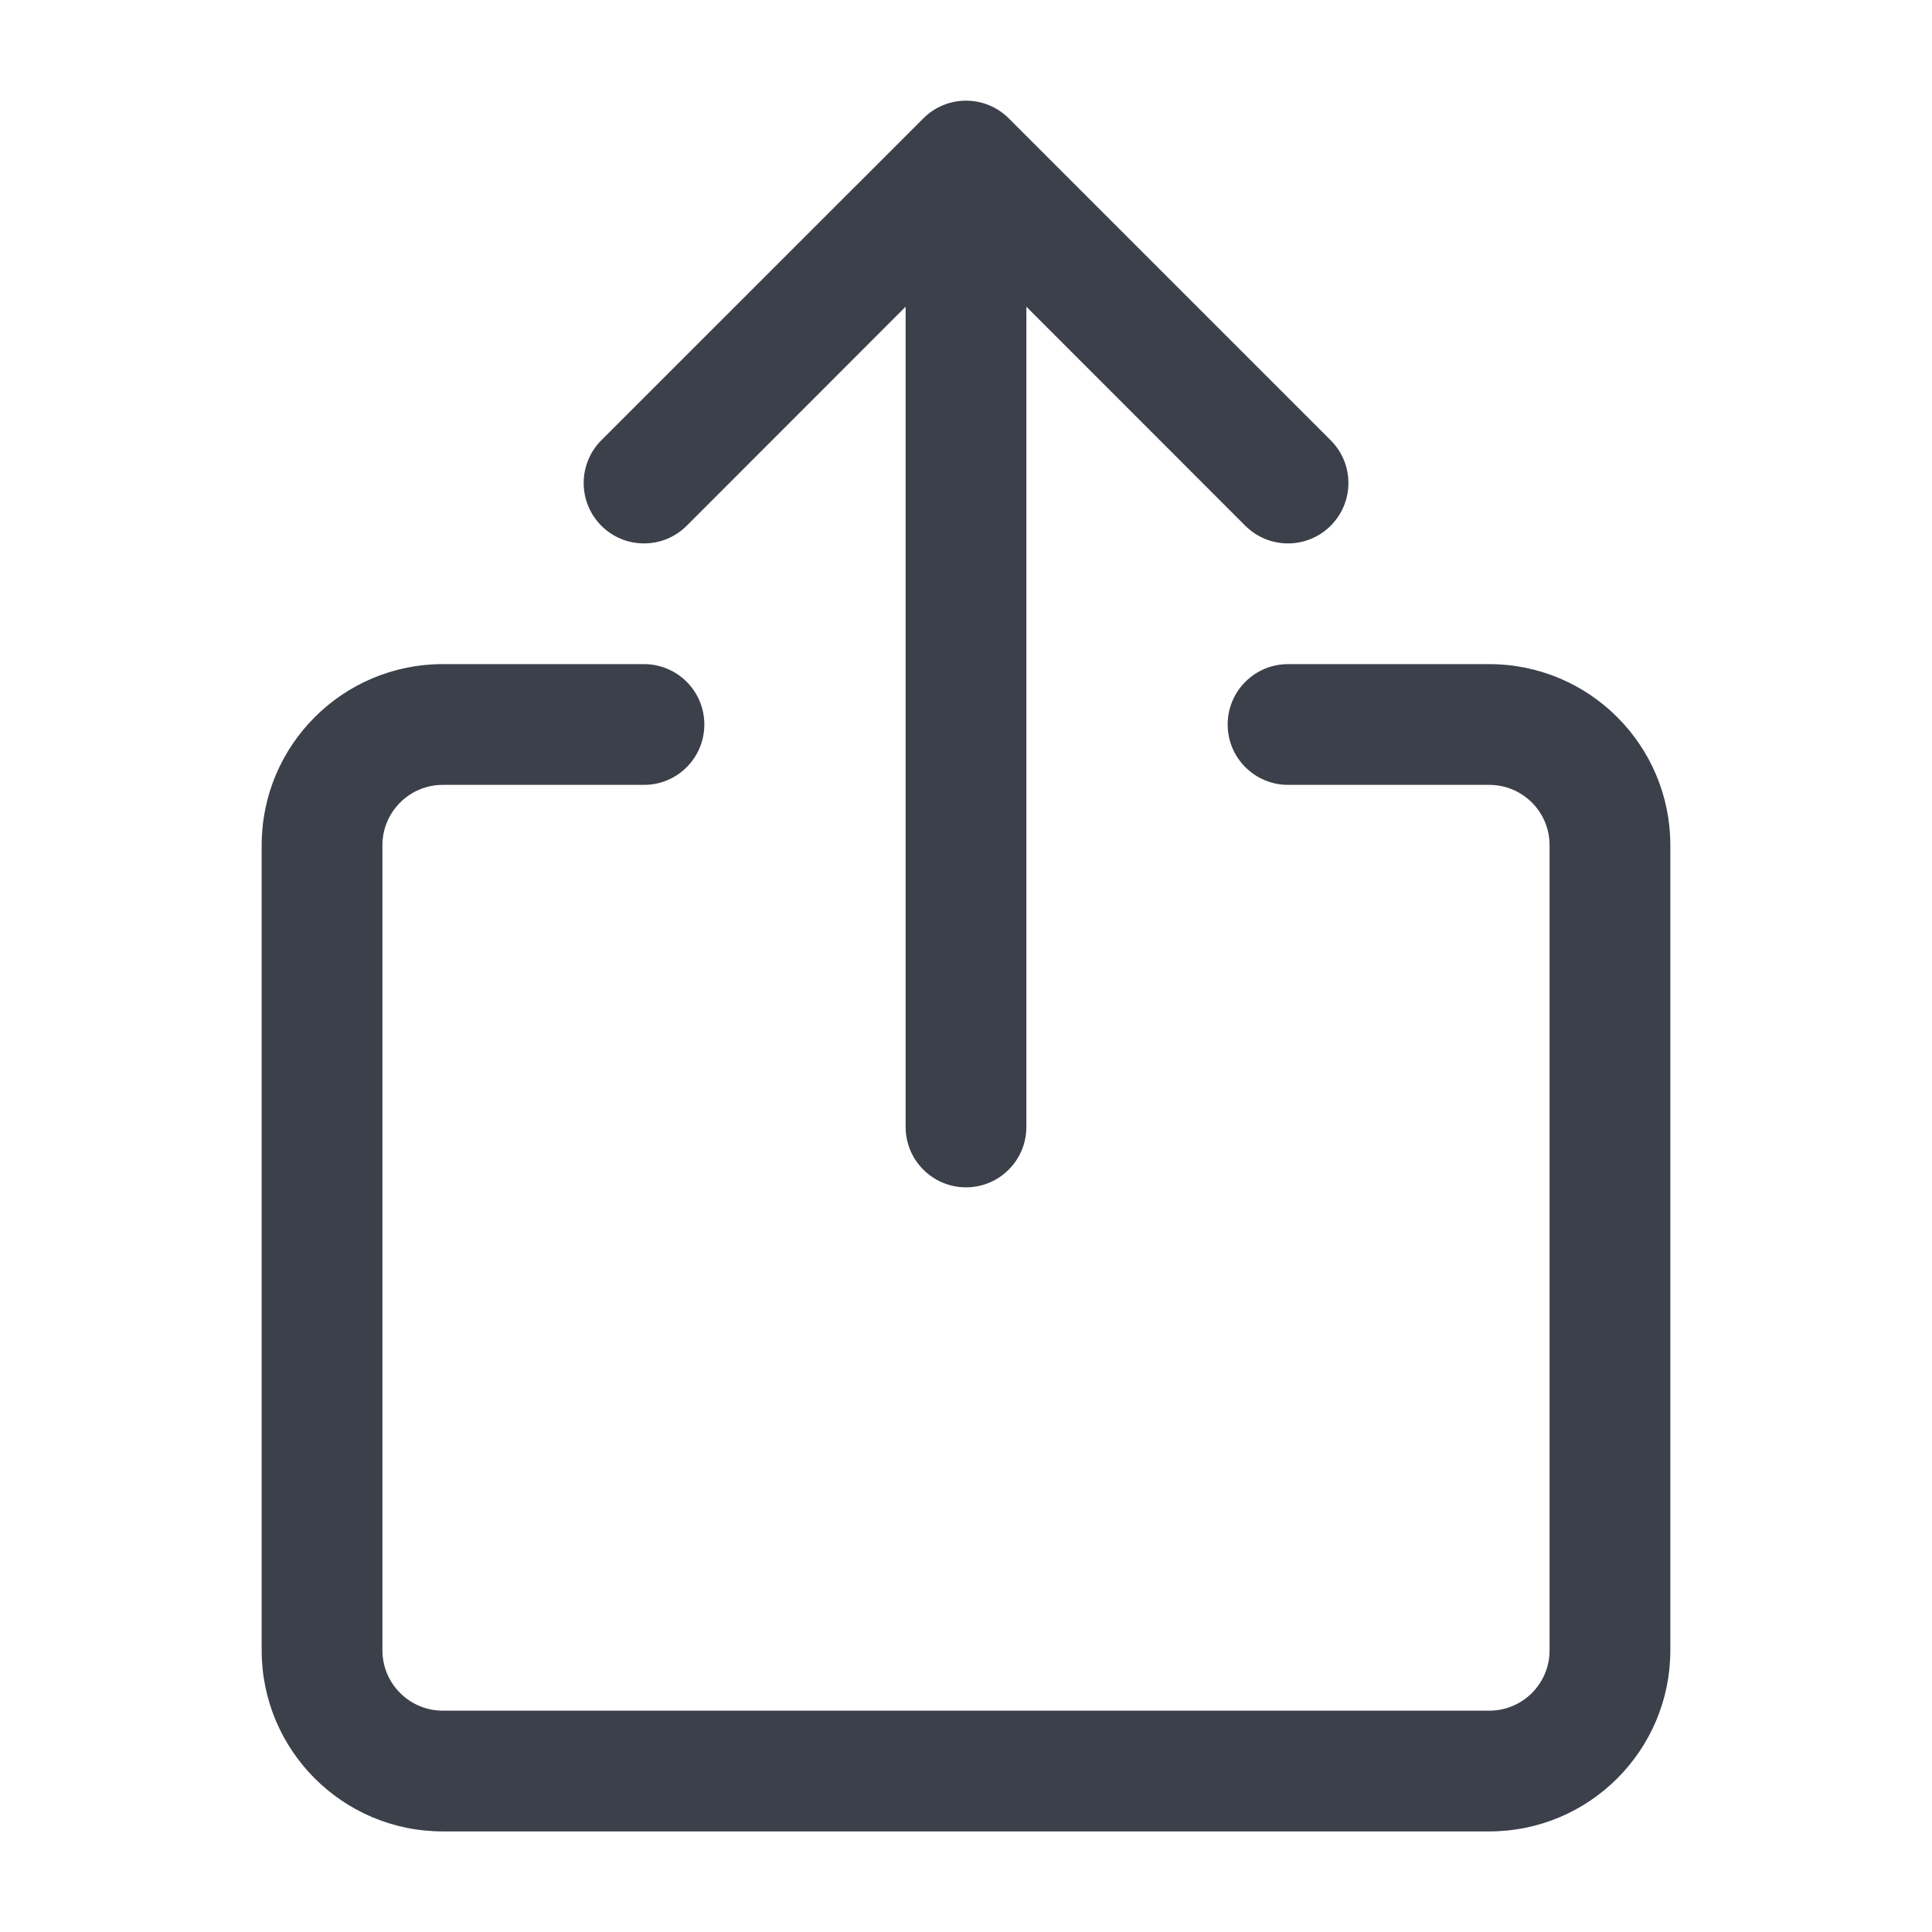 <svg width="16" height="16" viewBox="0 0 16 16" fill="none" xmlns="http://www.w3.org/2000/svg">
<path fill-rule="evenodd" clip-rule="evenodd" d="M7.647 0.98C7.842 0.785 8.158 0.785 8.354 0.98L11.02 3.646C11.216 3.842 11.216 4.158 11.02 4.354C10.825 4.549 10.508 4.549 10.313 4.354L8.5 2.54V9.333C8.5 9.609 8.276 9.833 8 9.833C7.724 9.833 7.5 9.609 7.5 9.333V2.54L5.687 4.354C5.492 4.549 5.175 4.549 4.98 4.354C4.785 4.158 4.785 3.842 4.98 3.646L7.647 0.98ZM3.667 6.5C3.391 6.5 3.167 6.724 3.167 7V13.667C3.167 13.943 3.391 14.167 3.667 14.167H12.333C12.61 14.167 12.833 13.943 12.833 13.667V7C12.833 6.724 12.61 6.5 12.333 6.5H10.667C10.391 6.5 10.167 6.276 10.167 6C10.167 5.724 10.391 5.5 10.667 5.5H12.333C13.162 5.5 13.833 6.172 13.833 7V13.667C13.833 14.495 13.162 15.167 12.333 15.167H3.667C2.838 15.167 2.167 14.495 2.167 13.667V7C2.167 6.172 2.838 5.5 3.667 5.5H5.333C5.61 5.5 5.833 5.724 5.833 6C5.833 6.276 5.61 6.5 5.333 6.5H3.667Z" fill="#3B404A"/>
</svg>
